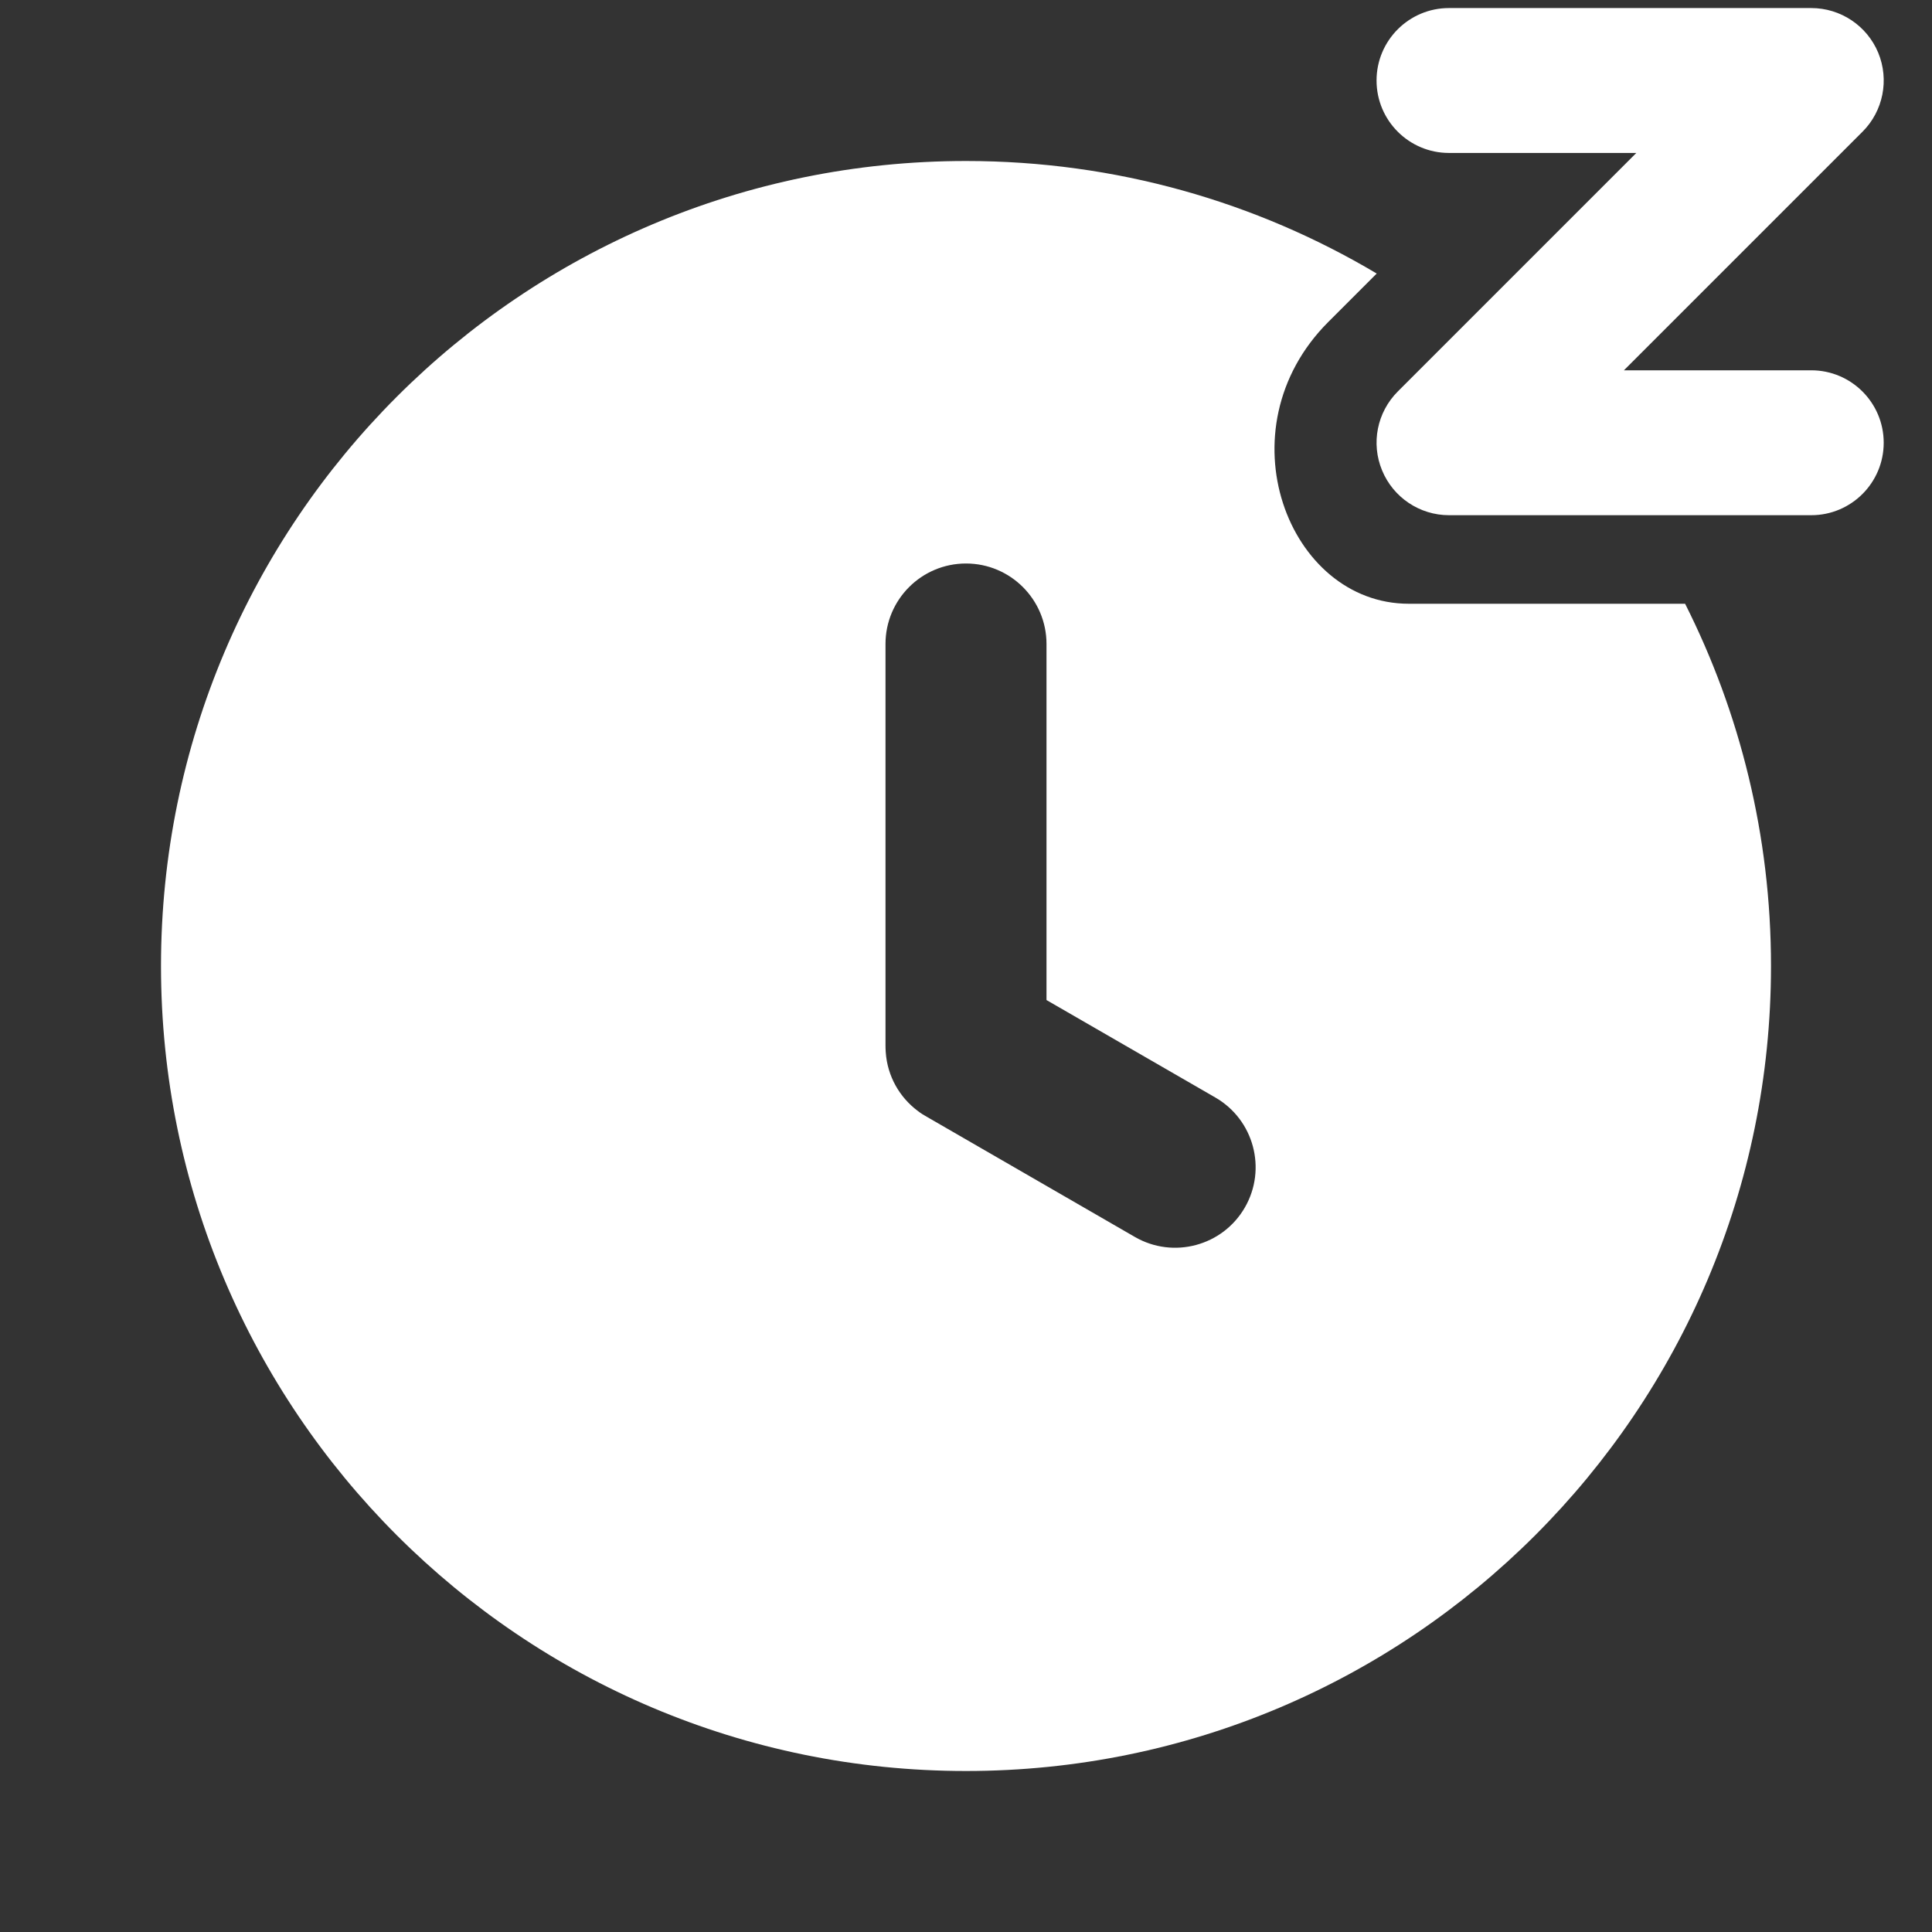 <svg width="24" height="24" viewBox="0 0 24 24" fill="none" xmlns="http://www.w3.org/2000/svg">
<rect x="0" y="0" width="24" height="24" fill="#333333" stroke="none"/>
<path fill-rule="evenodd" clip-rule="evenodd" d="M18 1.9C17.503 1.9 17.1 1.497 17.1 1C17.1 0.503 17.503 0.1 18 0.1H22.5C22.864 0.1 23.192 0.319 23.332 0.655C23.471 0.992 23.394 1.379 23.137 1.636L20.173 4.6H22.5C22.997 4.6 23.4 5.003 23.4 5.5C23.4 5.997 22.997 6.4 22.5 6.4H18C17.636 6.4 17.308 6.18 17.169 5.844C17.029 5.508 17.106 5.121 17.364 4.863L20.327 1.9H18Z" fill="white"/>
<path fill-rule="evenodd" clip-rule="evenodd" d="M2 12C2 6.477 6.477 2 12 2C13.864 2 15.609 2.51 17.102 3.398L16.5 4C15.167 5.334 16 7.5 17.5 7.5H20.933C21.615 8.853 22 10.381 22 12C22 17.523 17.523 22 12 22C6.477 22 2 17.523 2 12ZM11 8C11 7.448 11.448 7 12 7C12.552 7 13 7.448 13 8V12.423L15.098 13.634C15.576 13.91 15.74 14.522 15.464 15C15.188 15.478 14.576 15.642 14.098 15.366L11.518 13.876C11.477 13.854 11.438 13.829 11.402 13.801C11.175 13.632 11.023 13.369 11.003 13.07C11.001 13.042 11 13.013 11 12.984V8Z" fill="white"/>
</svg>
